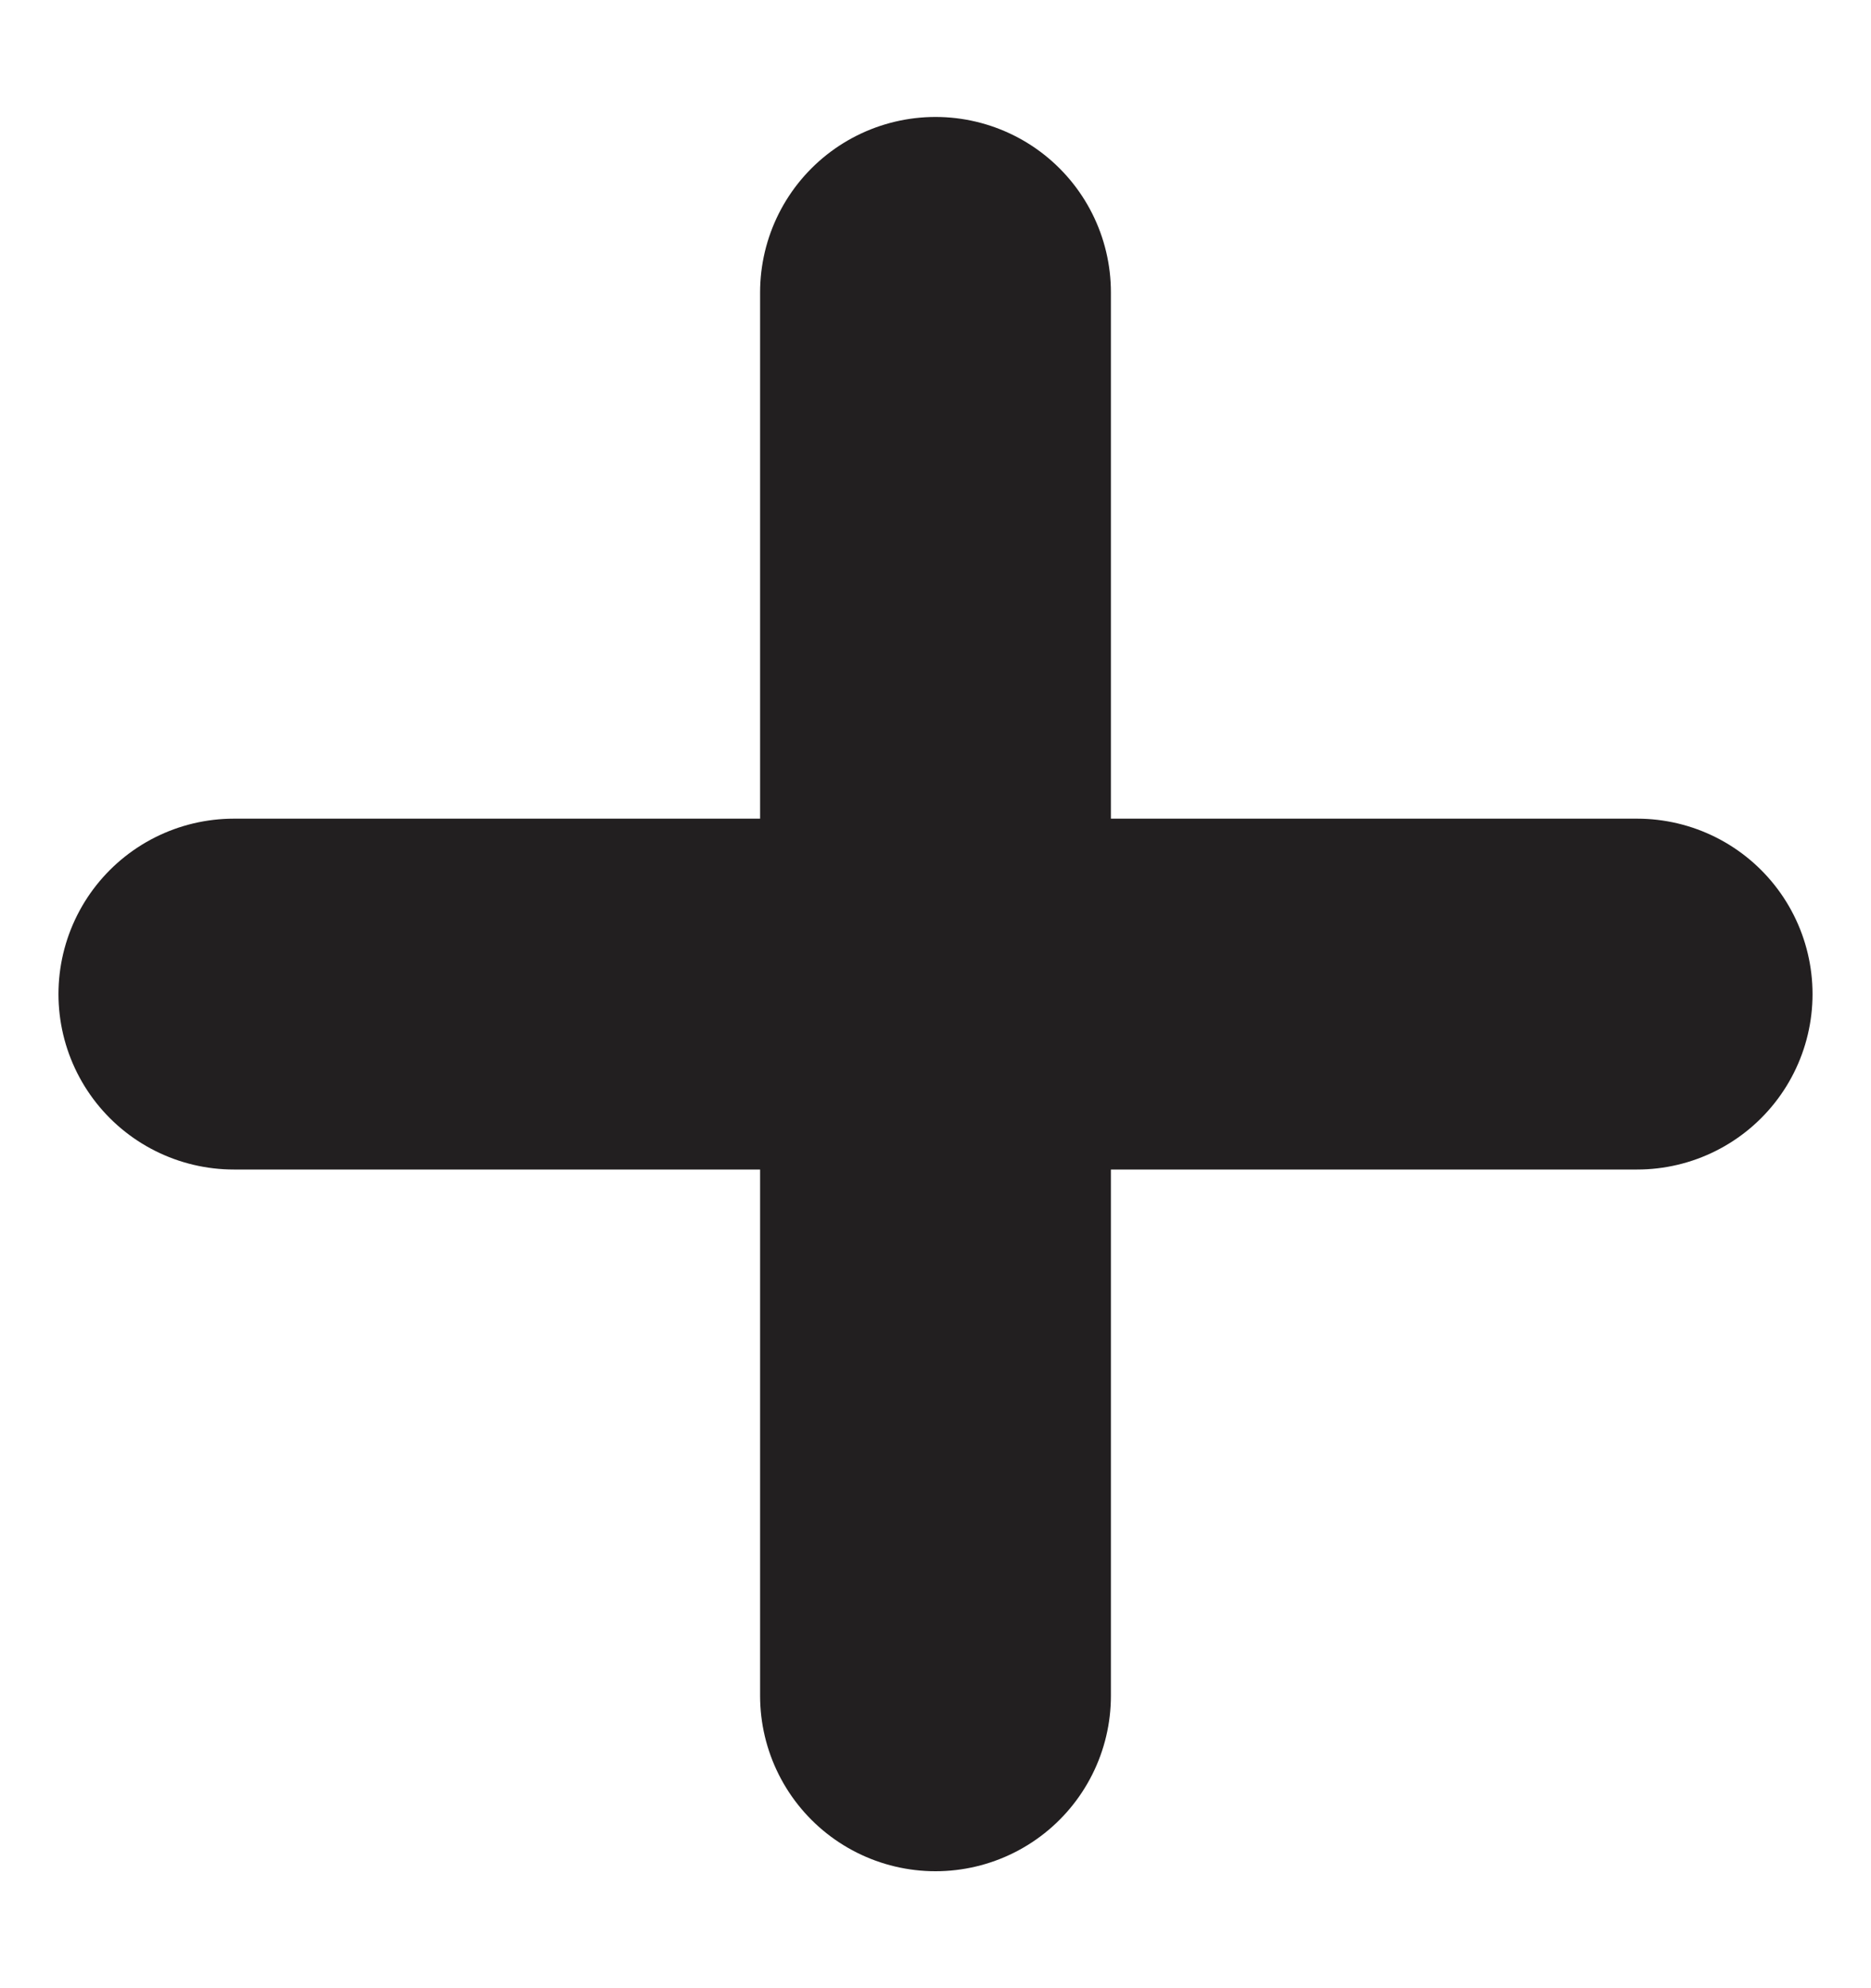 <svg width="16" height="17" viewBox="0 0 16 17"  xmlns="http://www.w3.org/2000/svg">
<path d="M8 2.5V14.5" stroke="#221F20" stroke-width="3" stroke-linecap="round"/>
<path d="M14 8.5H2" stroke="#221F20" stroke-width="3" stroke-linecap="round"/>
</svg>
